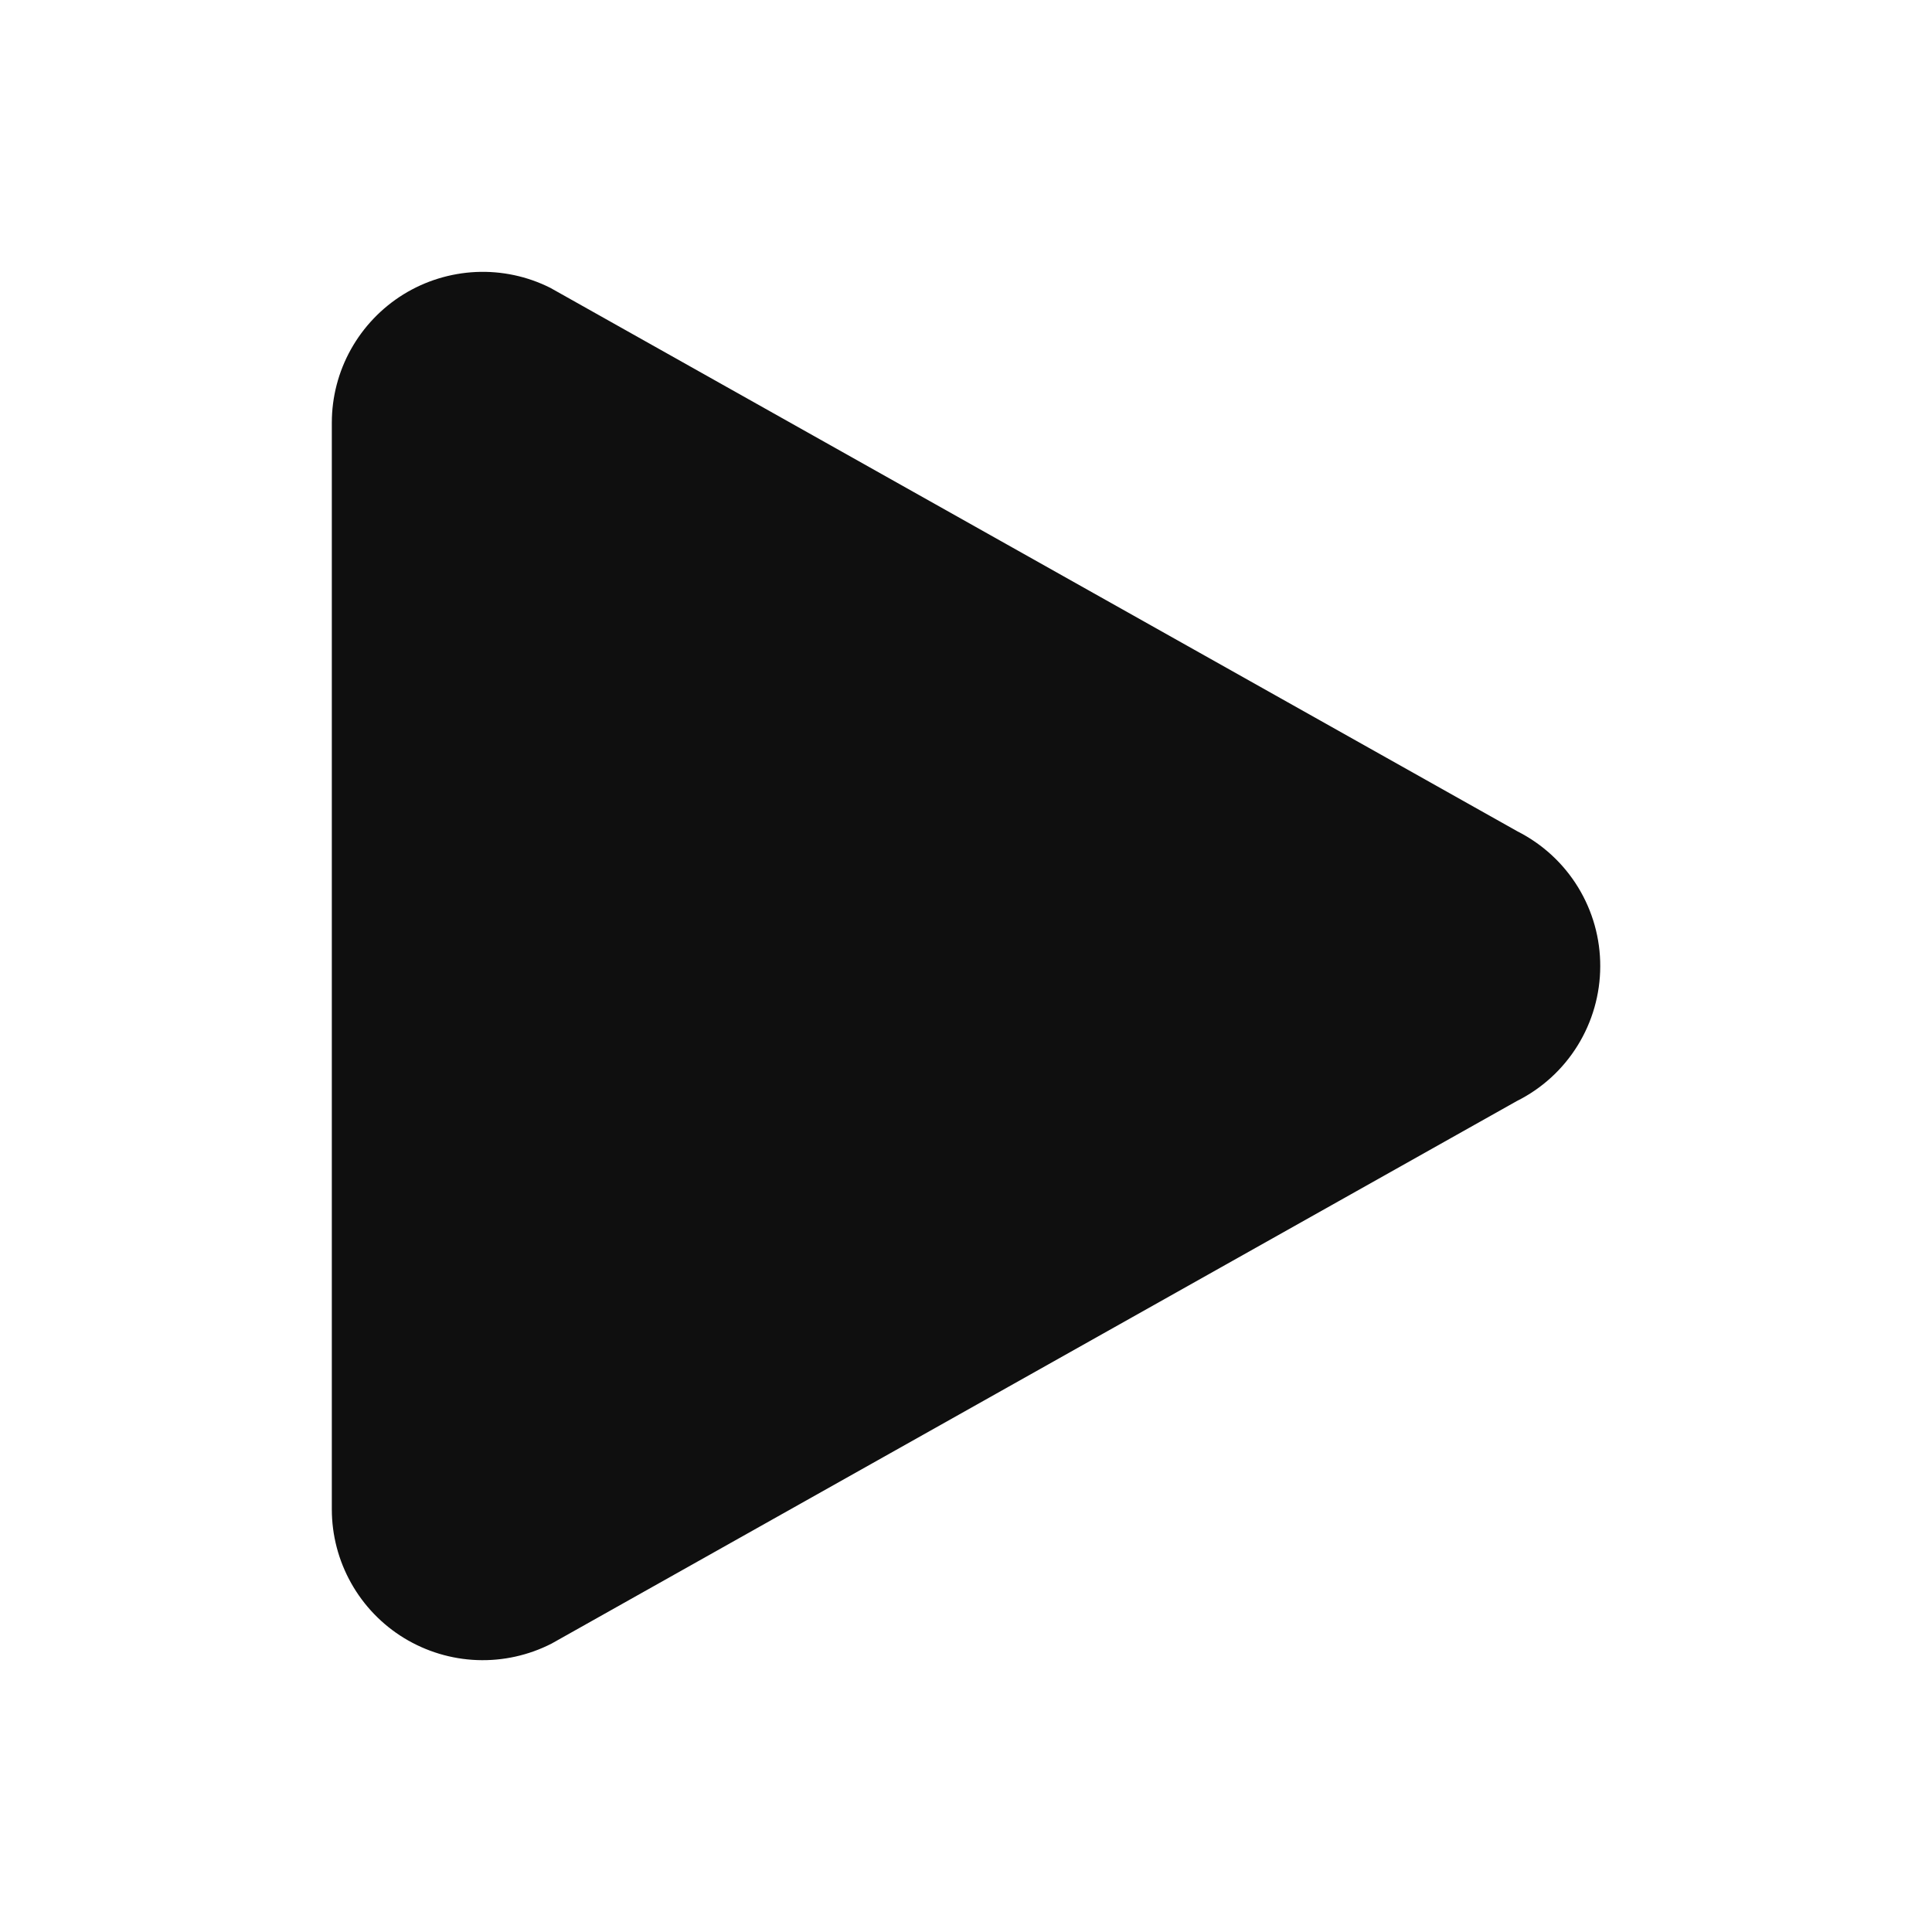 <svg width="32" height="32" viewBox="0 0 32 32" fill="none" xmlns="http://www.w3.org/2000/svg">
<path d="M25.134 13.77L9.114 4.767C8.733 4.576 8.31 4.486 7.884 4.505C7.458 4.525 7.045 4.652 6.682 4.876C6.32 5.1 6.021 5.413 5.813 5.785C5.605 6.157 5.496 6.576 5.496 7.002V24.998C5.496 25.426 5.606 25.847 5.816 26.221C6.025 26.594 6.327 26.908 6.692 27.131C7.058 27.354 7.474 27.48 7.902 27.496C8.33 27.512 8.755 27.418 9.136 27.223L25.123 18.237C25.538 18.03 25.886 17.712 26.13 17.318C26.374 16.924 26.504 16.47 26.505 16.007C26.507 15.543 26.379 15.089 26.137 14.694C25.895 14.299 25.547 13.979 25.134 13.77Z" fill="#0F0F0F"/>
</svg>
